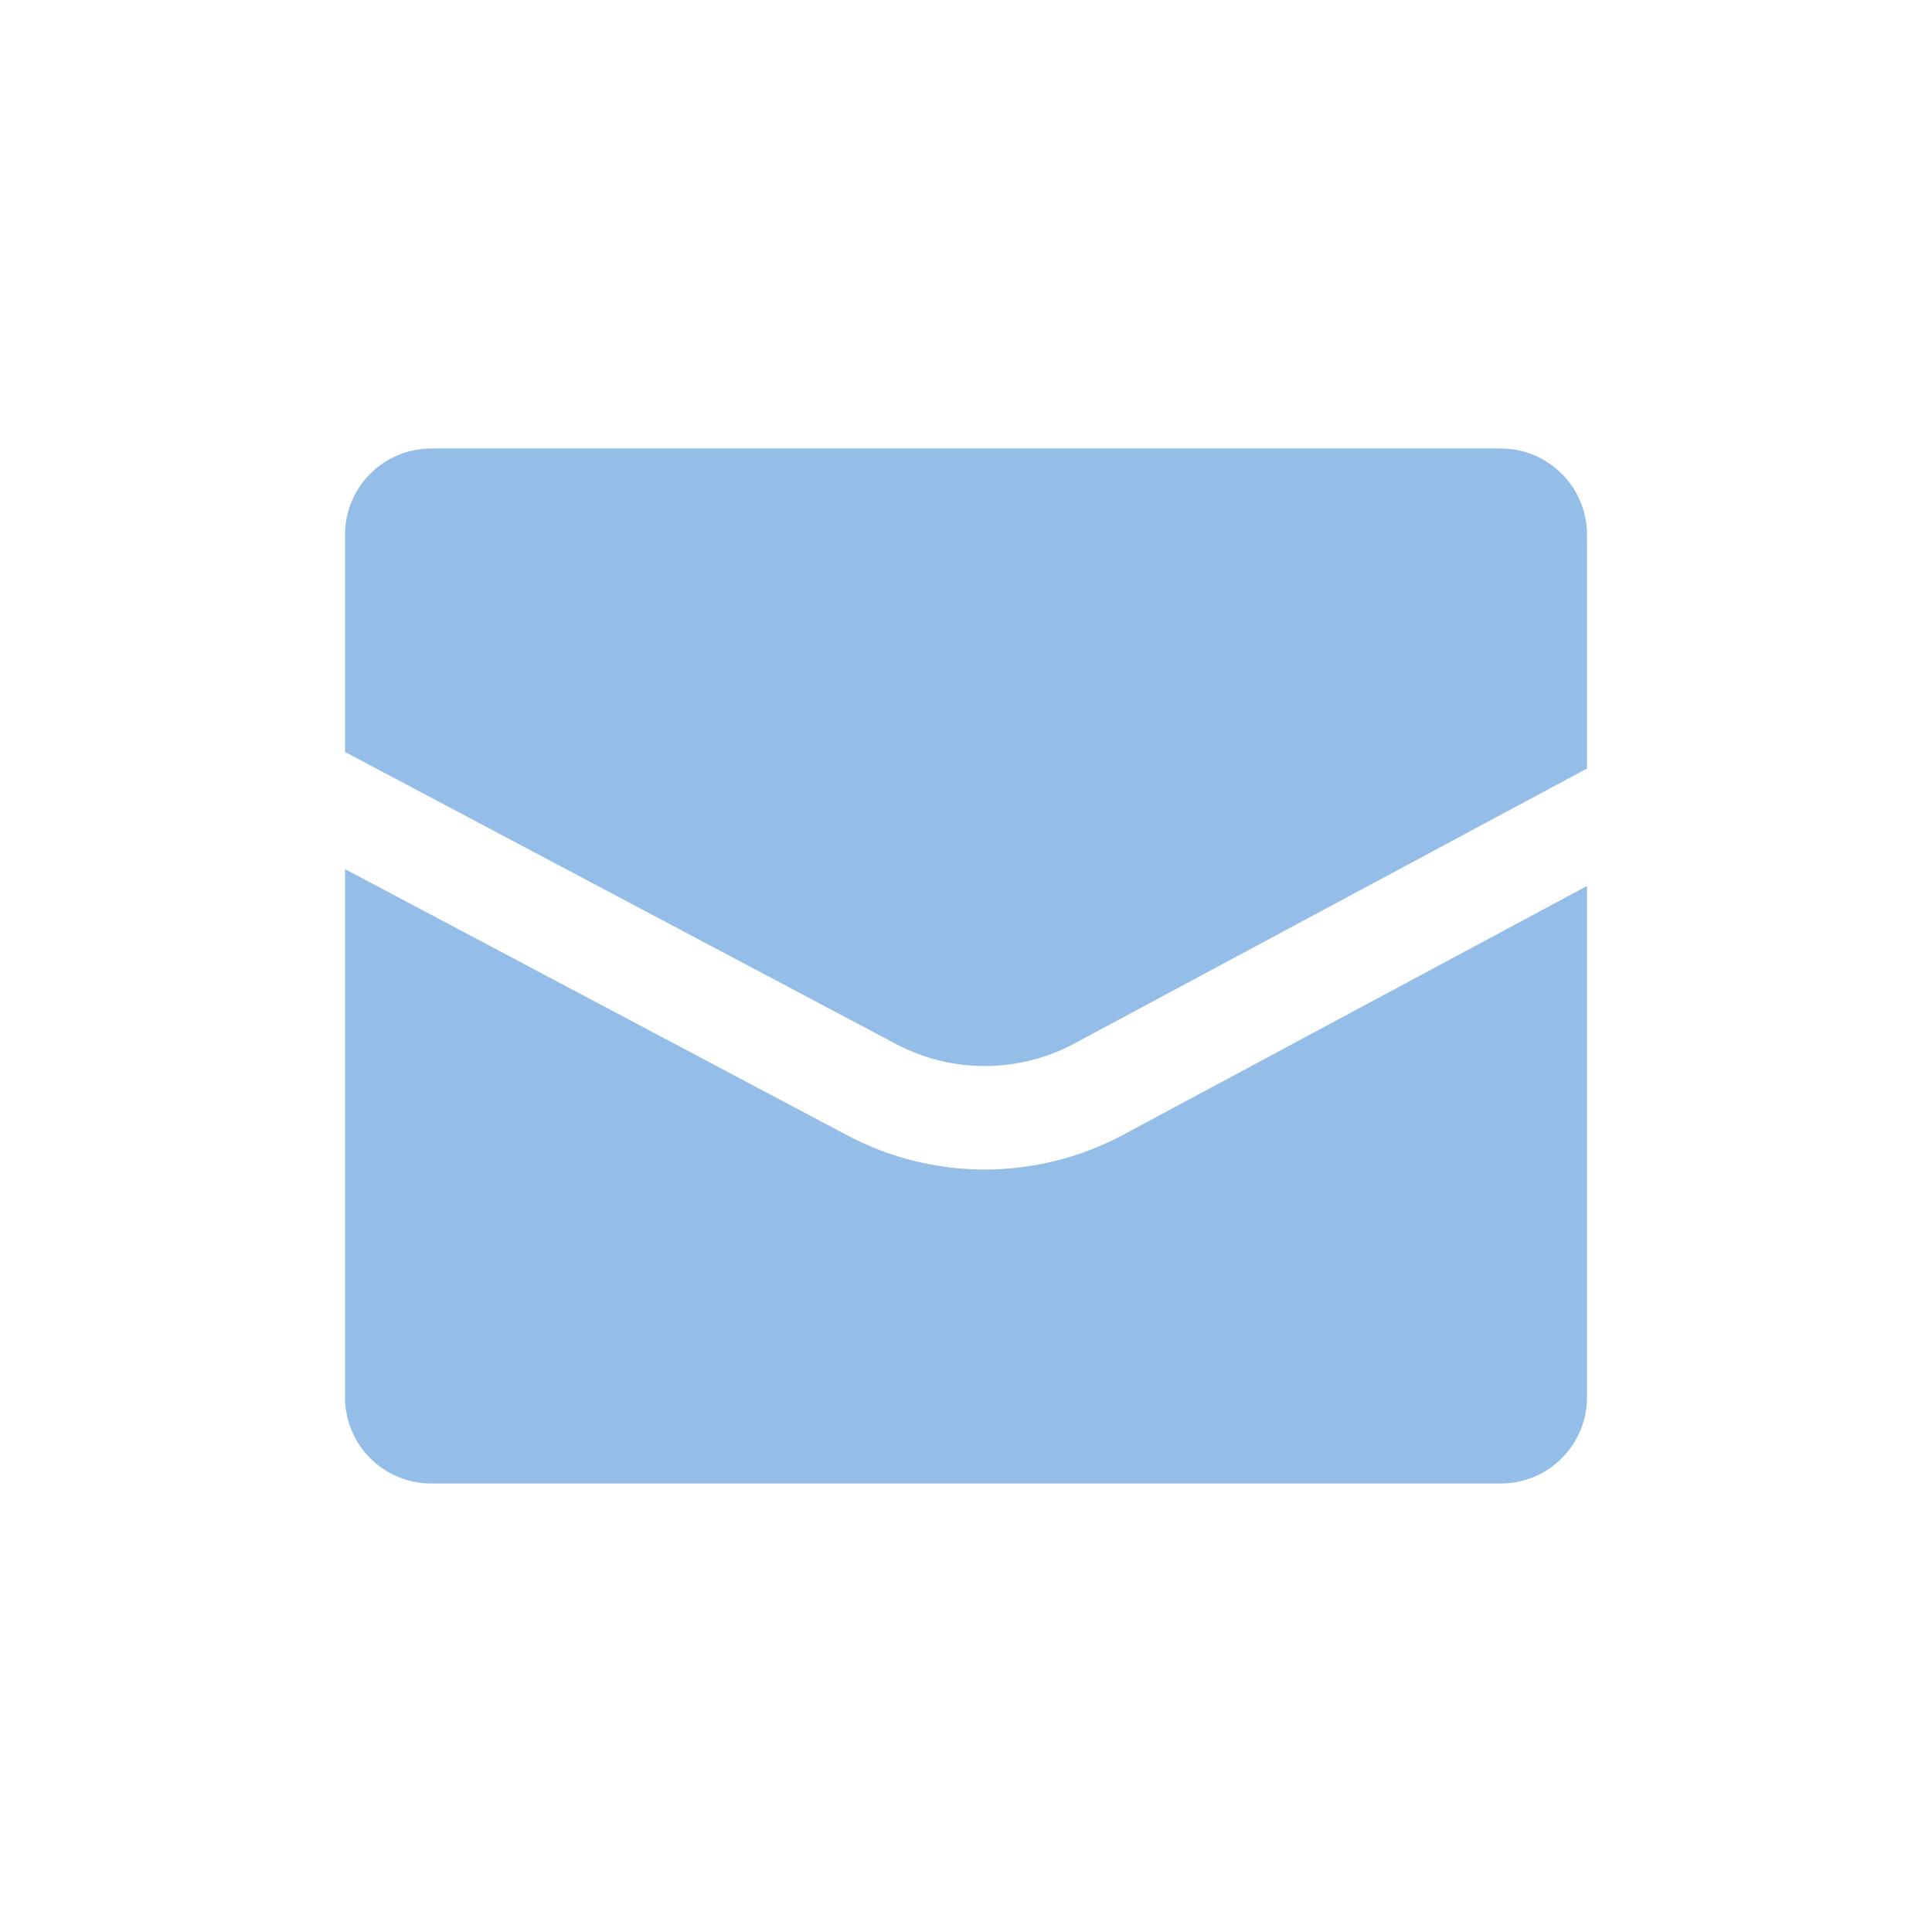 <?xml version="1.0" encoding="UTF-8"?>
<svg width="56px" height="56px" viewBox="0 0 56 56" version="1.1" xmlns="http://www.w3.org/2000/svg" xmlns:xlink="http://www.w3.org/1999/xlink">
    <!-- Generator: Sketch 55.2 (78181) - https://sketchapp.com -->
    <title>icon/mine_Feedback</title>
    <desc>Created with Sketch.</desc>
    <g id="2.0" stroke="none" stroke-width="1" fill="none" fill-rule="evenodd">
        <g id="我的" transform="translate(-30, -587)" fill="#94BDE8" fill-rule="nonzero">
            <g id="list6" transform="translate(0, 564)">
                <g id="icon" transform="translate(30, 23)">
                    <path d="M46,22.276 L31.143,30.246 C29.527,31.113 27.587,31.117 25.967,30.259 L10,21.796 L10,15.5 C10,14.119 11.119,13 12.5,13 L43.5,13 C44.881,13 46,14.119 46,15.5 L46,22.276 Z M46,25.681 L46,40.5 C46,41.881 44.881,43 43.5,43 L12.5,43 C11.119,43 10,41.881 10,40.5 L10,25.191 L24.562,32.91 C27.065,34.236 30.064,34.229 32.561,32.89 L46,25.681 Z" id="icon/mine_Feedback"></path>
                </g>
            </g>
        </g>
    </g>
</svg>